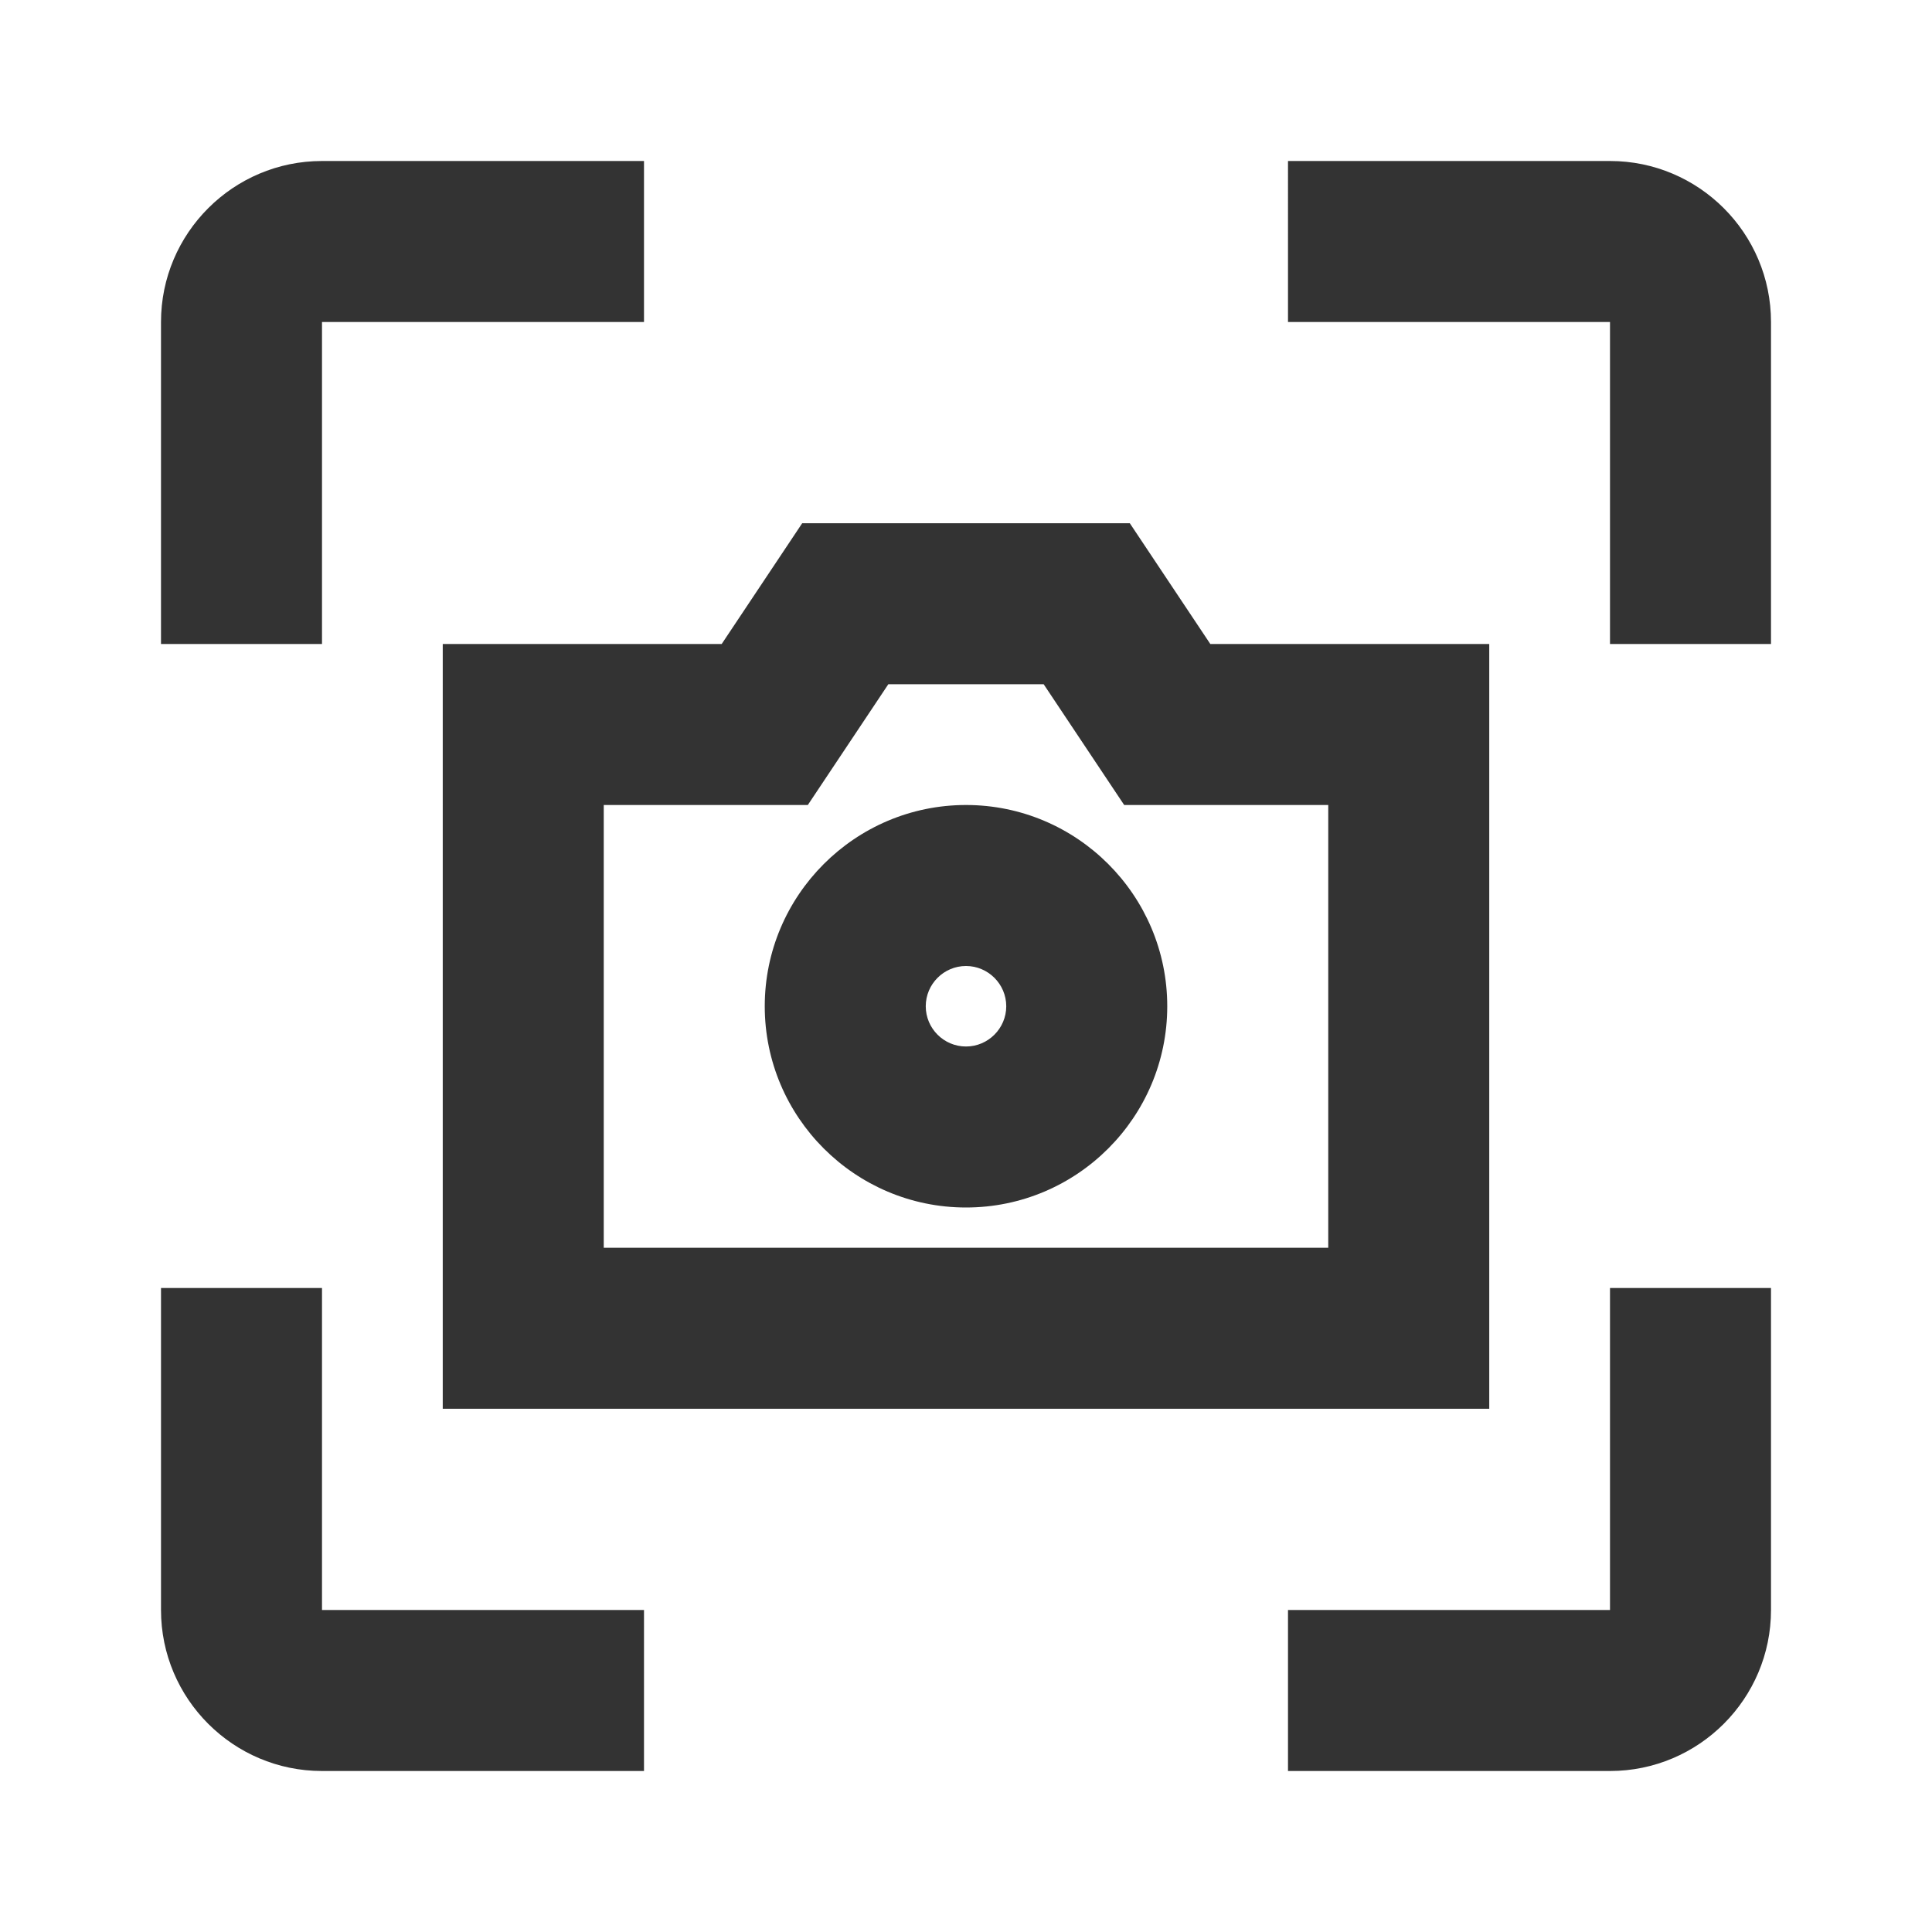 <?xml version="1.0" encoding="iso-8859-1"?>
<svg version="1.1" id="&#x56FE;&#x5C42;_1" xmlns="http://www.w3.org/2000/svg" xmlns:xlink="http://www.w3.org/1999/xlink" x="0px"
	 y="0px" viewBox="0 0 24 24" style="enable-background:new 0 0 24 24;" xml:space="preserve">
<path style="fill:#333333;" d="M4,8H2V4c0-1.103,0.897-2,2-2h4v2H4V8z"/>
<path style="fill:#333333;" d="M8,22H4c-1.103,0-2-0.897-2-2v-4h2v4h4V22z"/>
<path style="fill:#333333;" d="M20,22h-4v-2h4v-4h2v4C22,21.103,21.103,22,20,22z"/>
<path style="fill:#333333;" d="M22,8h-2V4h-4V2h4c1.103,0,2,0.897,2,2V8z"/>
<path style="fill:#333333;" d="M18.5,17.5h-13V8h3.465l1-1.5h4.07l1,1.5H18.5V17.5z M7.5,15.5h9V10h-2.535l-1-1.5h-1.93l-1,1.5H7.5
	V15.5z"/>
<path style="fill:#333333;" d="M12,15c-1.378,0-2.5-1.121-2.5-2.5c0-1.378,1.122-2.5,2.5-2.5c1.379,0,2.5,1.122,2.5,2.5
	C14.5,13.879,13.379,15,12,15z M12,12c-0.276,0-0.5,0.225-0.5,0.5S11.724,13,12,13c0.275,0,0.5-0.225,0.5-0.5S12.275,12,12,12z"/>
</svg>







